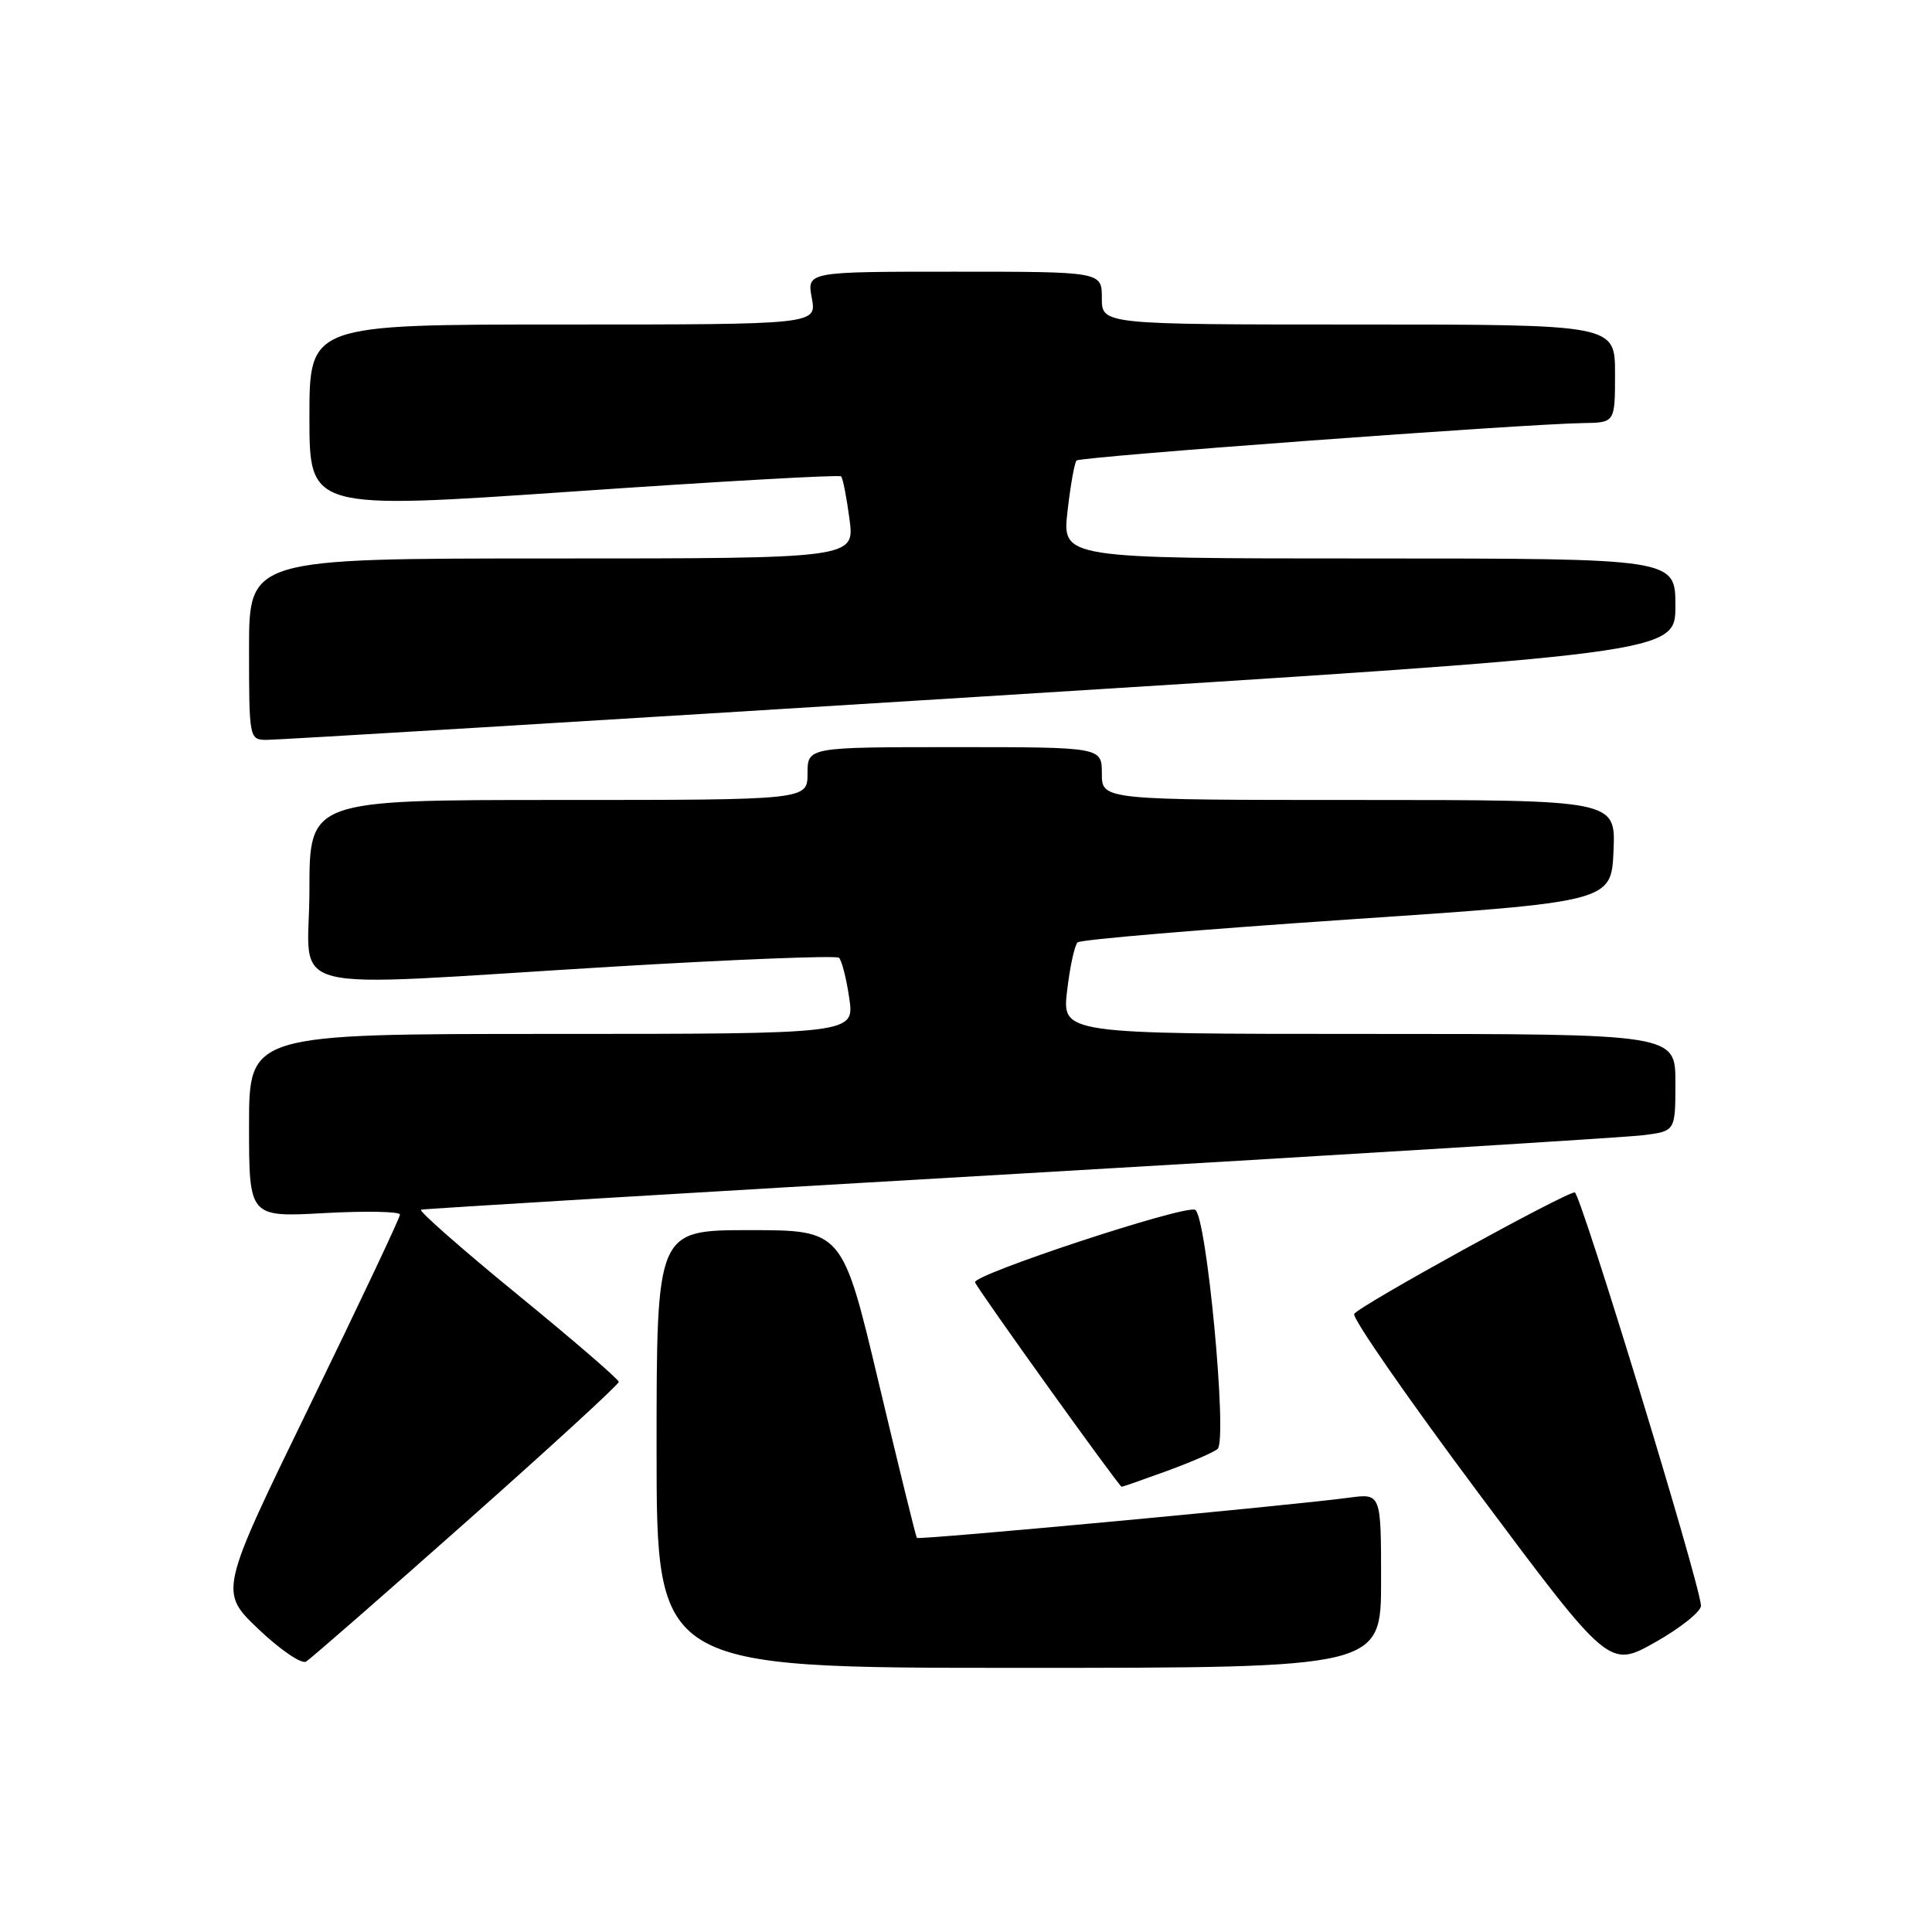 <?xml version="1.0" encoding="UTF-8" standalone="no"?>
<!DOCTYPE svg PUBLIC "-//W3C//DTD SVG 1.1//EN" "http://www.w3.org/Graphics/SVG/1.1/DTD/svg11.dtd" >
<svg xmlns="http://www.w3.org/2000/svg" xmlns:xlink="http://www.w3.org/1999/xlink" version="1.1" viewBox="0 0 256 256">
 <g >
 <path fill="currentColor"
d=" M 61.82 201.61 C 72.92 191.77 82.00 183.44 81.99 183.11 C 81.99 182.77 75.93 177.55 68.53 171.50 C 61.13 165.45 55.40 160.40 55.79 160.29 C 56.18 160.17 91.83 158.02 135.00 155.52 C 178.18 153.01 215.41 150.71 217.75 150.42 C 222.00 149.88 222.00 149.88 222.00 143.44 C 222.00 137.00 222.00 137.00 181.36 137.00 C 140.72 137.00 140.72 137.00 141.40 131.26 C 141.77 128.11 142.39 125.23 142.79 124.87 C 143.18 124.50 159.25 123.15 178.50 121.85 C 213.50 119.50 213.50 119.50 213.80 112.75 C 214.09 106.00 214.09 106.00 180.05 106.00 C 146.00 106.00 146.00 106.00 146.00 102.50 C 146.00 99.00 146.00 99.00 126.50 99.00 C 107.00 99.00 107.00 99.00 107.00 102.50 C 107.00 106.00 107.00 106.00 74.00 106.00 C 41.00 106.00 41.00 106.00 41.00 118.00 C 41.00 132.07 36.01 130.81 81.00 128.10 C 97.22 127.13 110.80 126.59 111.17 126.91 C 111.53 127.24 112.15 129.64 112.53 132.25 C 113.23 137.00 113.23 137.00 73.11 137.00 C 33.00 137.00 33.00 137.00 33.00 149.15 C 33.00 161.29 33.00 161.29 43.00 160.74 C 48.50 160.44 53.00 160.53 53.00 160.94 C 53.00 161.35 47.61 172.76 41.02 186.29 C 29.04 210.90 29.04 210.90 34.25 215.87 C 37.12 218.60 39.96 220.54 40.56 220.17 C 41.16 219.80 50.73 211.45 61.82 201.61 Z  M 183.00 209.44 C 183.00 197.88 183.00 197.88 178.75 198.45 C 171.26 199.47 121.74 204.08 121.49 203.78 C 121.36 203.63 119.09 194.39 116.44 183.25 C 111.63 163.00 111.63 163.00 99.31 163.00 C 87.00 163.00 87.00 163.00 87.00 192.00 C 87.00 221.00 87.00 221.00 135.00 221.00 C 183.00 221.00 183.00 221.00 183.00 209.44 Z  M 225.39 212.74 C 225.13 209.41 209.41 158.01 208.66 158.00 C 207.38 158.00 180.10 173.02 179.44 174.10 C 179.12 174.61 186.60 185.38 196.05 198.04 C 213.23 221.05 213.23 221.05 219.37 217.58 C 222.74 215.67 225.45 213.49 225.39 212.74 Z  M 154.71 194.88 C 157.90 193.71 160.88 192.41 161.34 191.99 C 162.68 190.76 159.86 160.88 158.35 160.30 C 156.76 159.69 128.79 168.93 129.20 169.92 C 129.67 171.04 148.29 197.00 148.62 197.00 C 148.79 197.00 151.53 196.04 154.71 194.88 Z  M 129.75 92.32 C 222.00 86.56 222.00 86.56 222.00 80.28 C 222.00 74.00 222.00 74.00 181.37 74.00 C 140.74 74.00 140.74 74.00 141.45 67.76 C 141.84 64.32 142.38 61.29 142.65 61.02 C 143.15 60.51 201.89 56.18 209.75 56.06 C 214.00 56.00 214.00 56.00 214.00 49.50 C 214.00 43.00 214.00 43.00 180.00 43.00 C 146.00 43.00 146.00 43.00 146.00 39.50 C 146.00 36.00 146.00 36.00 126.45 36.00 C 106.91 36.00 106.91 36.00 107.57 39.50 C 108.22 43.00 108.22 43.00 74.61 43.00 C 41.00 43.00 41.00 43.00 41.00 55.27 C 41.00 67.53 41.00 67.53 76.02 65.12 C 95.28 63.79 111.22 62.89 111.45 63.12 C 111.68 63.35 112.18 65.89 112.56 68.77 C 113.26 74.00 113.26 74.00 73.13 74.00 C 33.00 74.00 33.00 74.00 33.00 86.00 C 33.00 97.77 33.04 98.00 35.25 98.04 C 36.49 98.06 79.01 95.49 129.75 92.32 Z "/>
</g>
</svg>